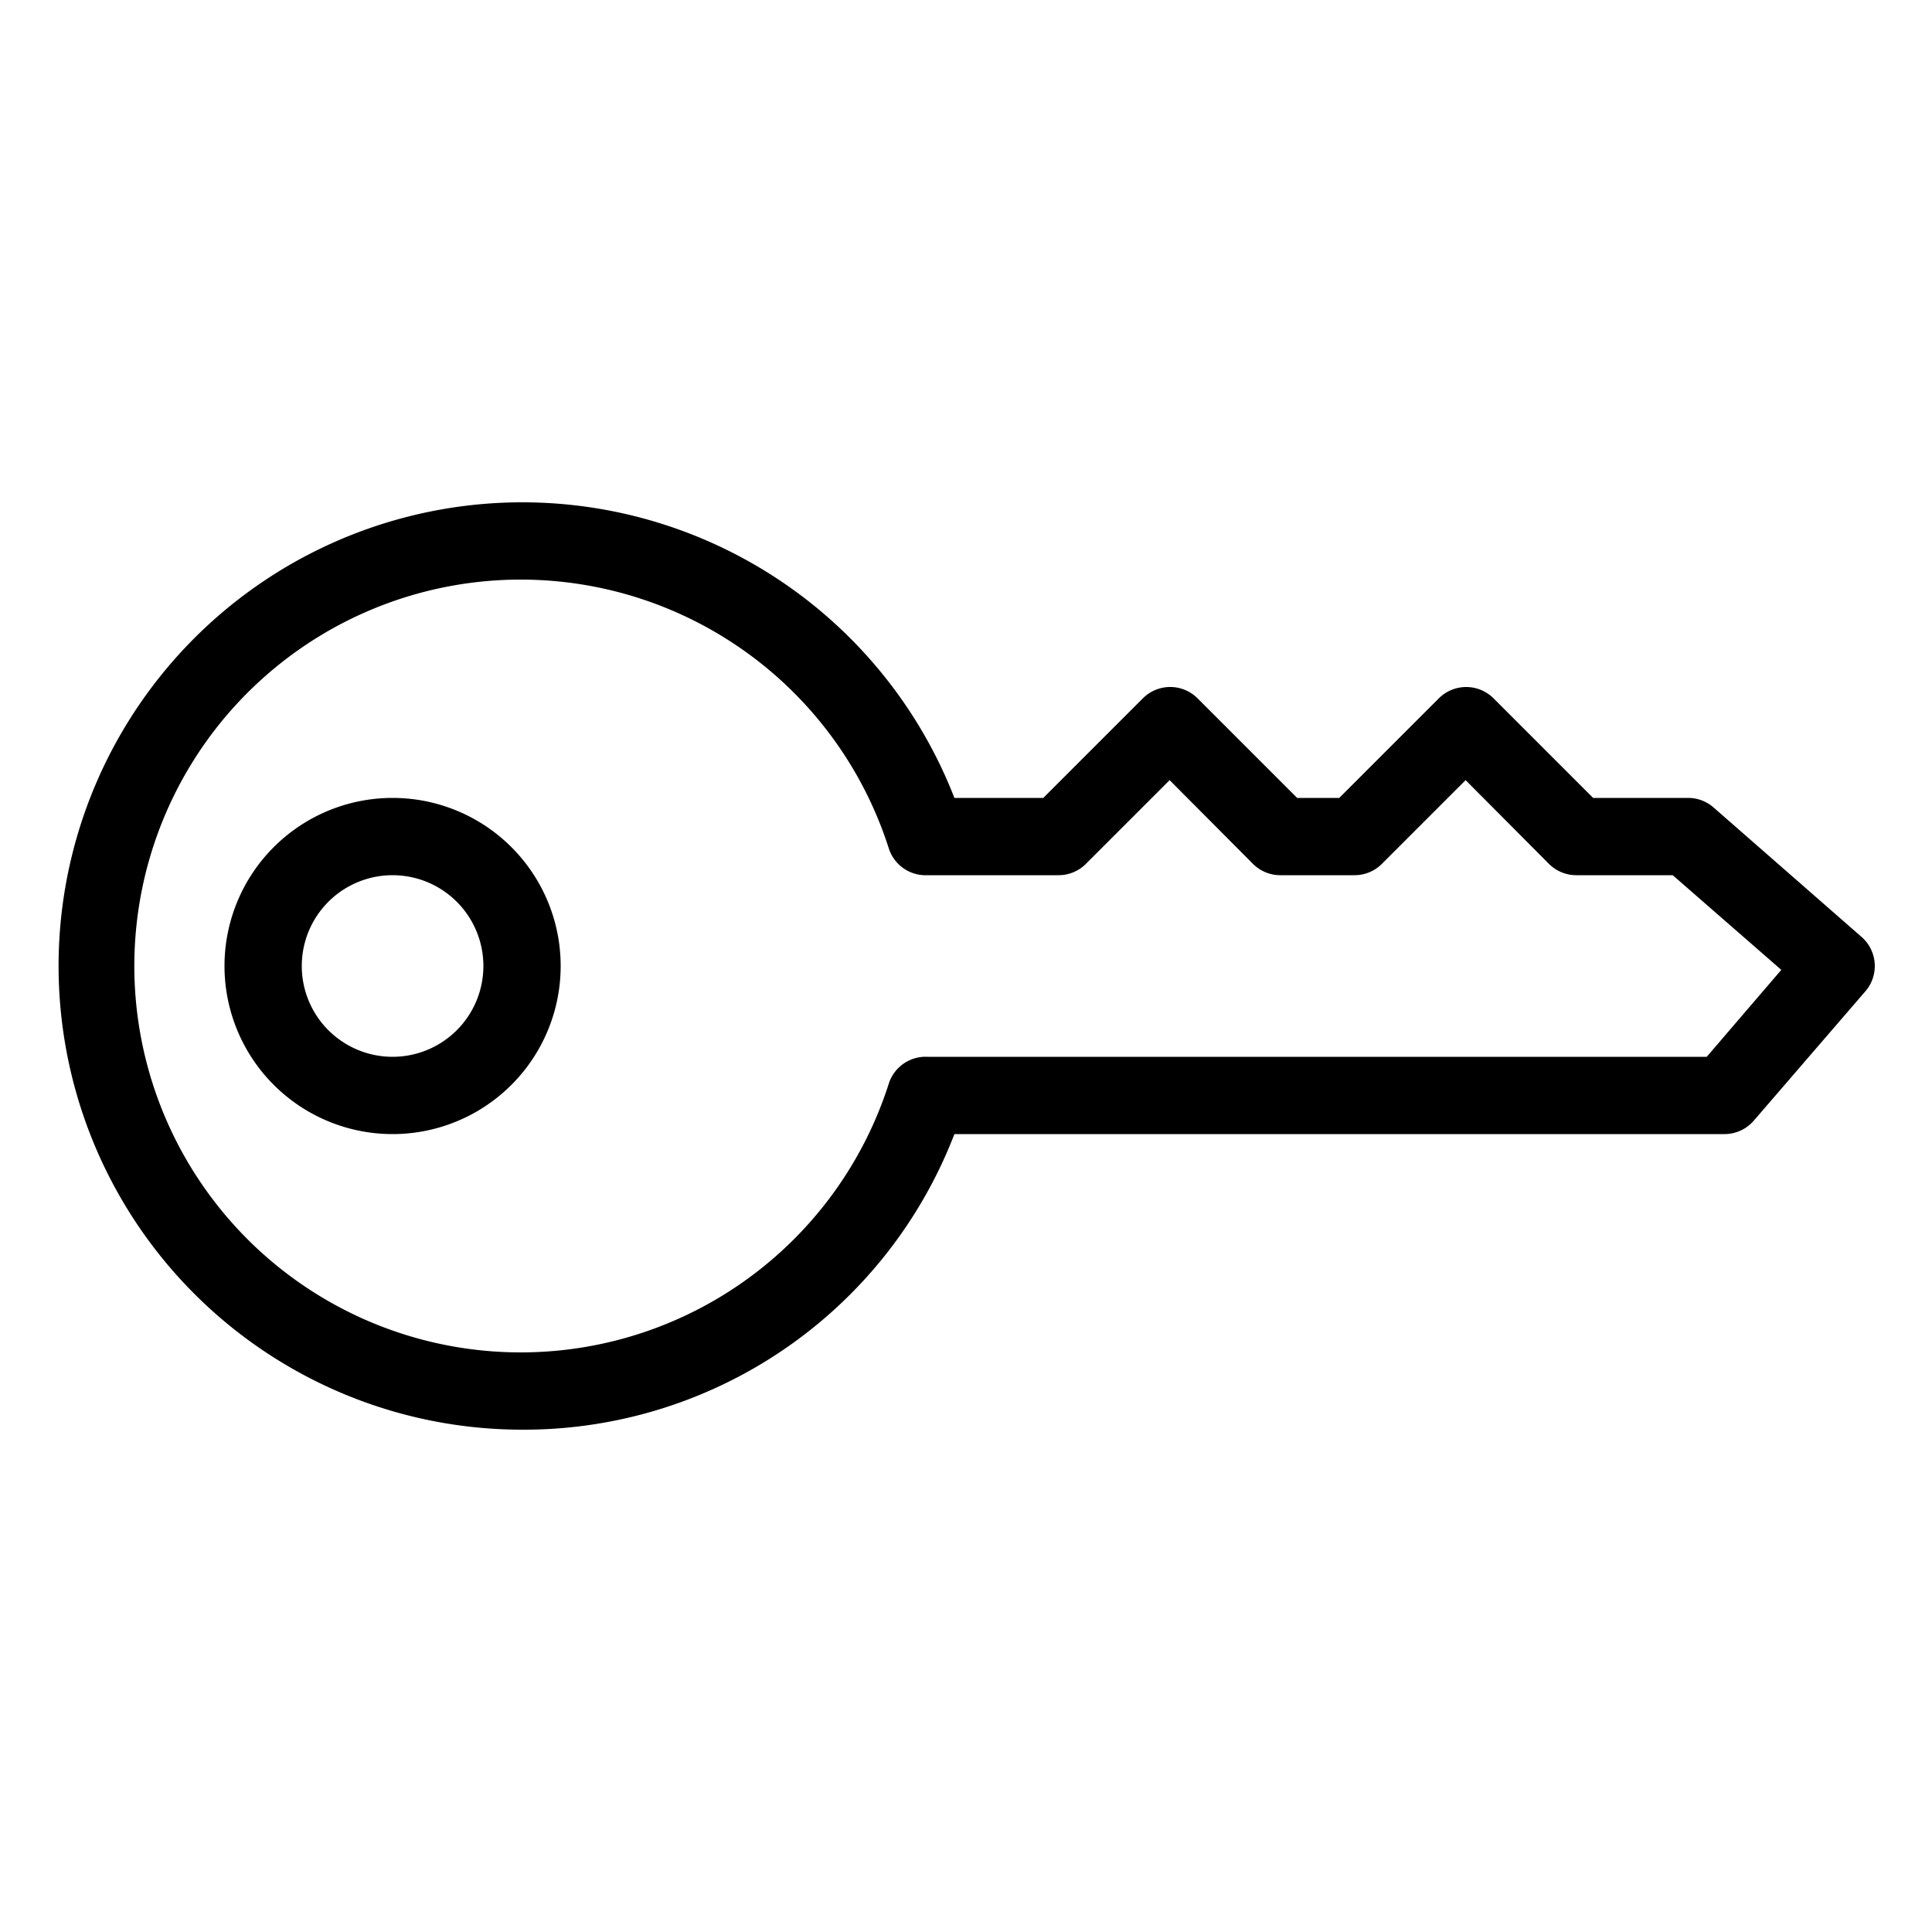<svg xmlns="http://www.w3.org/2000/svg" viewBox="0 0 50 50"><title>AWS-Identity-and-Access-Management-IAM_Add-on_dark-bg</title><path d="M13.51,37A12,12,0,1,1,24.7,20.65H27l2.58-2.58a1,1,0,0,1,1.41,0l2.58,2.58h1.09l2.58-2.58a1,1,0,0,1,.71-.29h0a1,1,0,0,1,.7.29l2.58,2.58h2.46a1,1,0,0,1,.66.25l3.83,3.35a1,1,0,0,1,.1,1.4L45.39,29a1,1,0,0,1-.76.35H24.7A11.94,11.94,0,0,1,13.51,37Zm0-22A10,10,0,1,0,23,28.05a1,1,0,0,1,1-.7H44.17L46.1,25.1l-2.81-2.45H40.8a1,1,0,0,1-.71-.29l-2.16-2.17-2.17,2.17a1,1,0,0,1-.71.29H33.14a1,1,0,0,1-.71-.29l-2.16-2.17L28.1,22.36a1,1,0,0,1-.71.29H24a1,1,0,0,1-1-.7A10,10,0,0,0,13.51,15ZM10.16,29.35A4.35,4.35,0,1,1,14.51,25,4.35,4.35,0,0,1,10.16,29.35Zm0-6.7A2.35,2.35,0,1,0,12.51,25,2.35,2.35,0,0,0,10.16,22.65Z"/></svg>